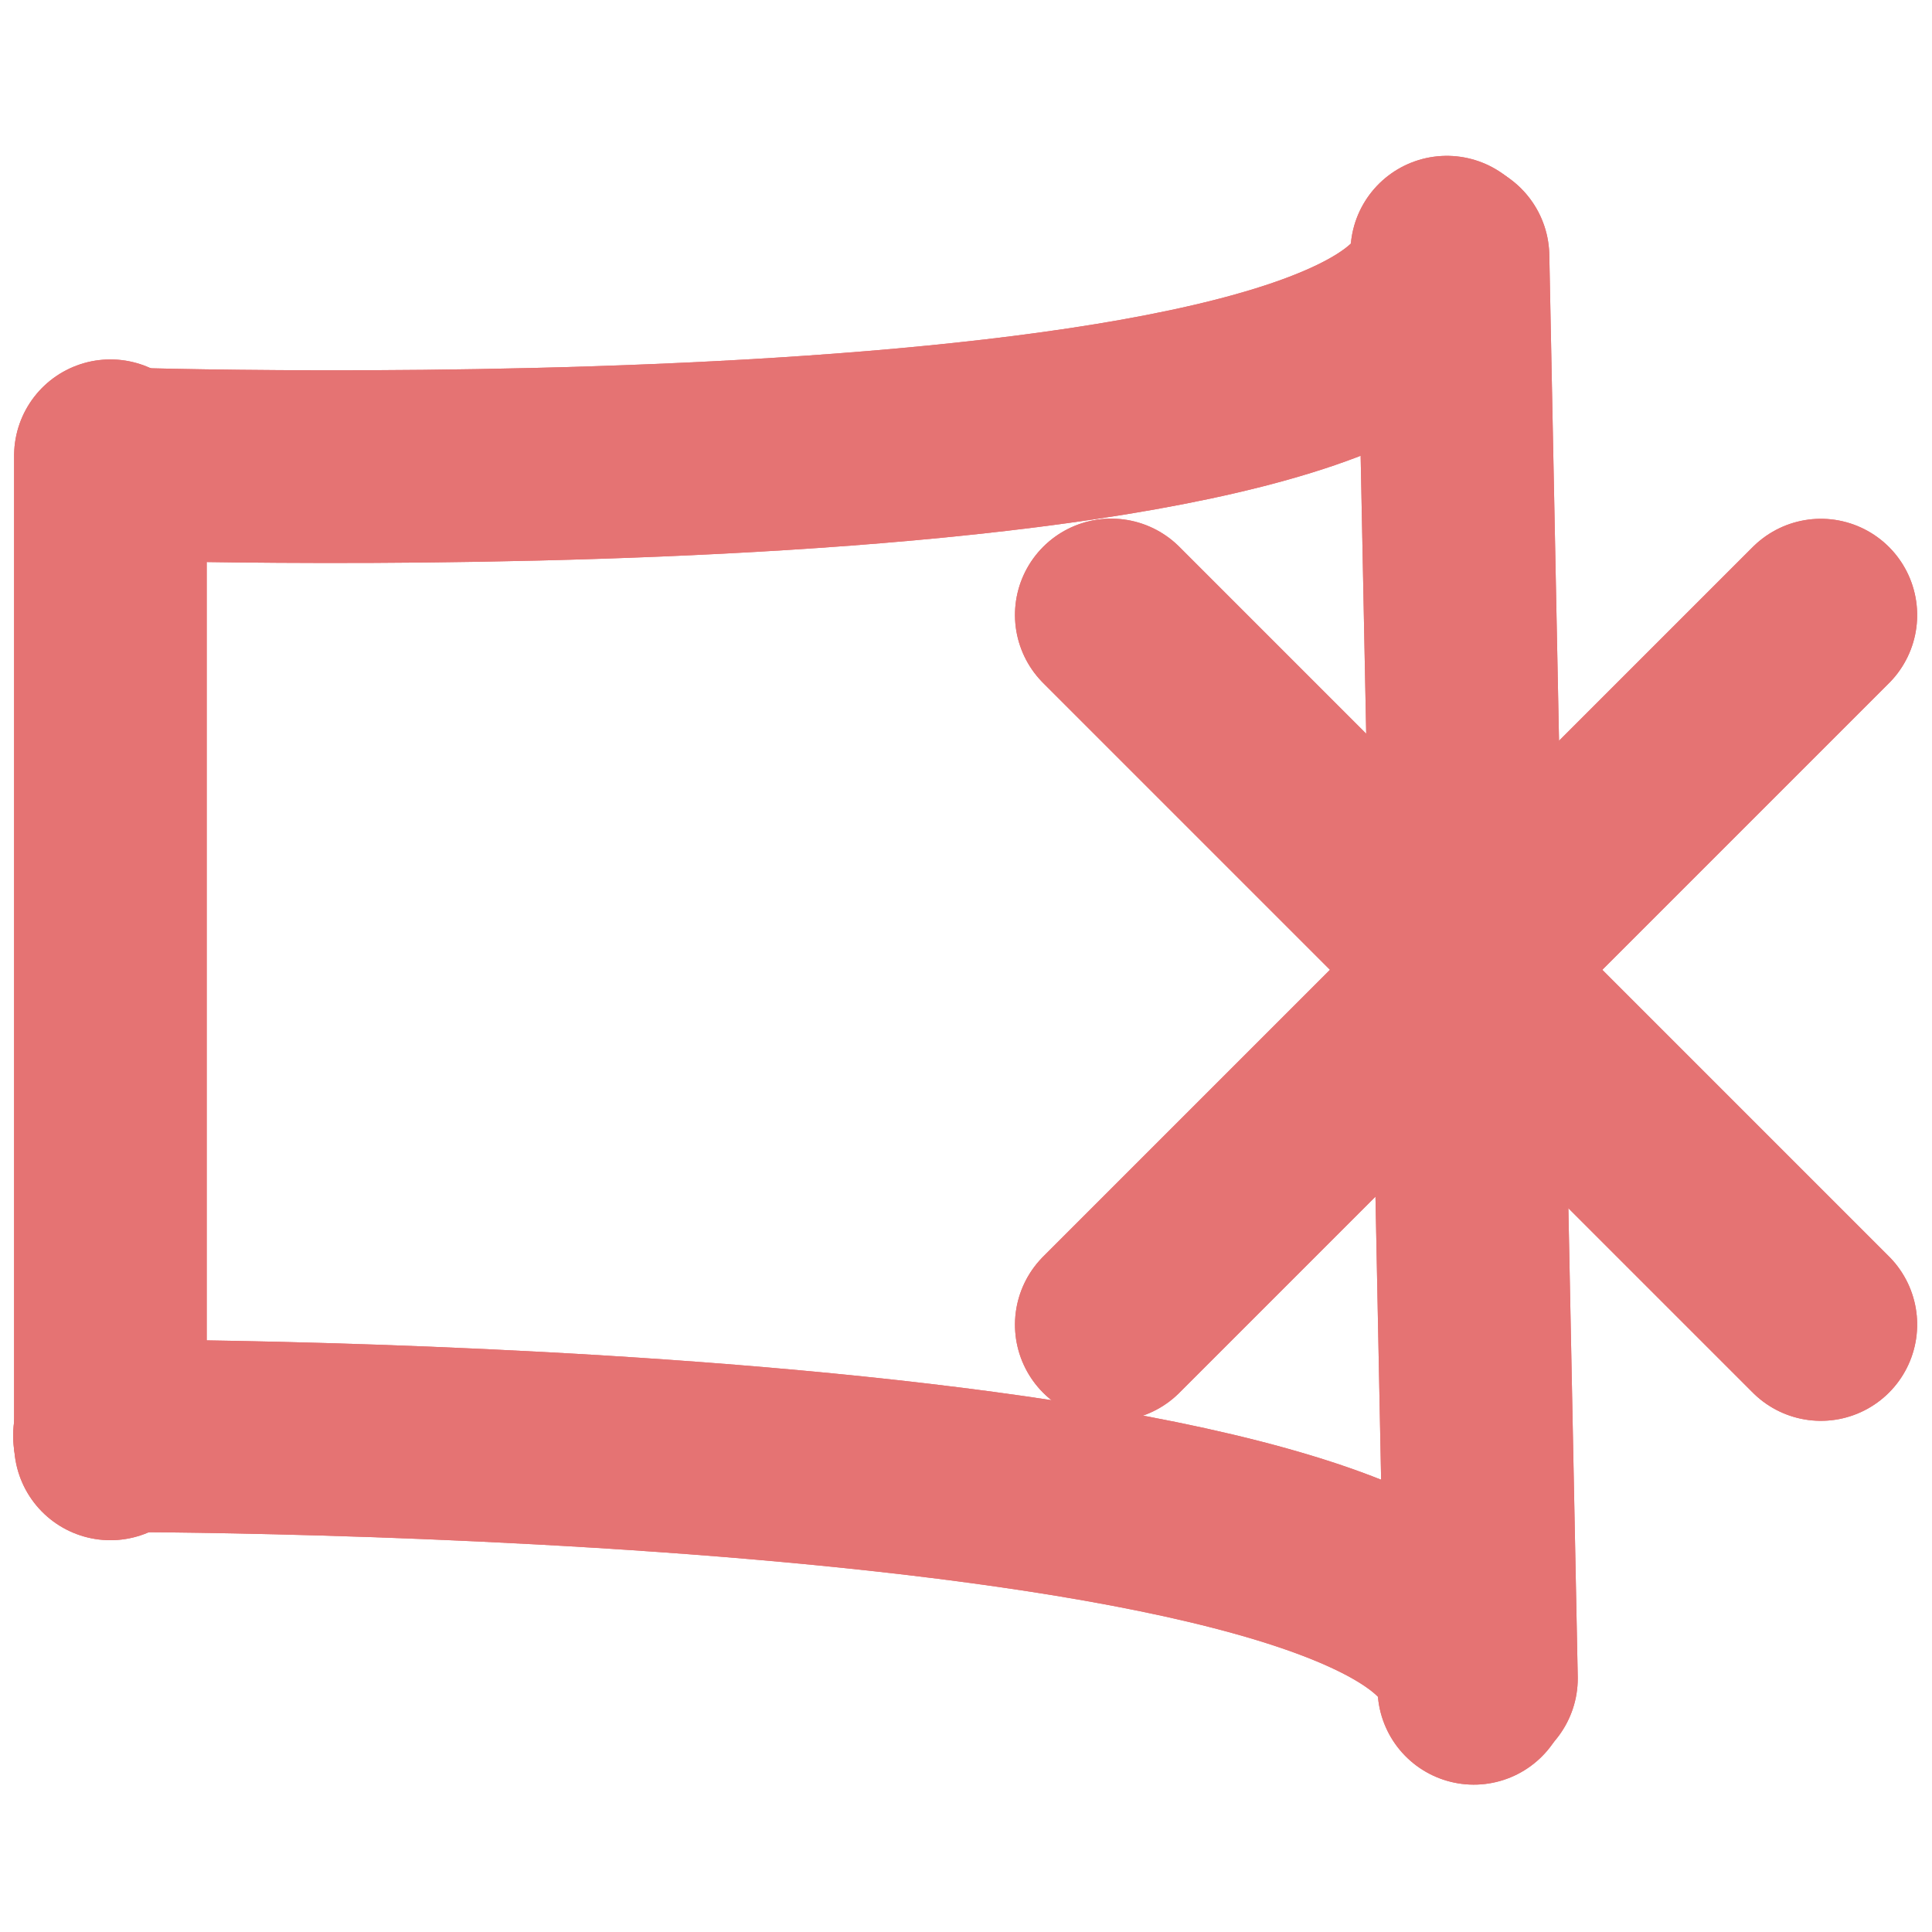 <?xml version="1.0" encoding="UTF-8" standalone="no"?>
<!DOCTYPE svg PUBLIC "-//W3C//DTD SVG 1.1//EN" "http://www.w3.org/Graphics/SVG/1.1/DTD/svg11.dtd">
<svg width="100%" height="100%" viewBox="0 0 418 418" version="1.1" xmlns="http://www.w3.org/2000/svg" xmlns:xlink="http://www.w3.org/1999/xlink" xml:space="preserve" xmlns:serif="http://www.serif.com/" style="fill-rule:evenodd;clip-rule:evenodd;stroke-linecap:round;stroke-miterlimit:10;">
    <g transform="matrix(1,0,0,1,-2911,-9)">
        <g id="unmuteButton" transform="matrix(4.167,0,0,4.167,2911.68,9.841)">
            <rect x="0" y="0" width="100" height="100" style="fill:none;"/>
            <clipPath id="_clip1">
                <rect x="0" y="0" width="100" height="100"/>
            </clipPath>
            <g clip-path="url(#_clip1)">
                <g id="unmuteButton1" serif:id="unmuteButton">
                    <g transform="matrix(0.02,1,1,-0.02,112.906,48.559)">
                        <path d="M-36.177,-36.904L37.645,-36.904" style="fill:none;fill-rule:nonzero;stroke:#e57373;stroke-width:10px;"/>
                    </g>
                    <g transform="matrix(0.02,1,1,-0.02,112.906,48.559)">
                        <path d="M-36.177,-36.904L37.645,-36.904" style="fill:none;fill-rule:nonzero;stroke:#e57373;stroke-width:10px;"/>
                    </g>
                    <g transform="matrix(0,1,1,0,31.223,49.114)">
                        <path d="M-25.654,-25.654L25.654,-25.654" style="fill:none;fill-rule:nonzero;stroke:#e57373;stroke-width:10px;"/>
                    </g>
                    <g transform="matrix(0,1,1,0,31.223,49.114)">
                        <path d="M-25.654,-25.654L25.654,-25.654" style="fill:none;fill-rule:nonzero;stroke:#e57373;stroke-width:10px;"/>
                    </g>
                    <g transform="matrix(0.988,-0.157,-0.157,-0.988,6.954,29.257)">
                        <path d="M-0.257,5.488C-0.257,5.488 67.613,-7.622 69.701,5.488" style="fill:none;fill-rule:nonzero;stroke:#e57373;stroke-width:10px;"/>
                    </g>
                    <g transform="matrix(0.988,-0.157,-0.157,-0.988,6.954,29.257)">
                        <path d="M-0.257,5.488C-0.257,5.488 67.613,-7.622 69.701,5.488" style="fill:none;fill-rule:nonzero;stroke:#e57373;stroke-width:10px;"/>
                    </g>
                    <g transform="matrix(0.983,0.182,0.182,-0.983,7.279,68.02)">
                        <path d="M-0.582,-6.541C-0.582,-6.541 69.077,6.513 71.487,-6.541" style="fill:none;fill-rule:nonzero;stroke:#e57373;stroke-width:10px;"/>
                    </g>
                    <g transform="matrix(0.983,0.182,0.182,-0.983,7.279,68.02)">
                        <path d="M-0.582,-6.541C-0.582,-6.541 69.077,6.513 71.487,-6.541" style="fill:none;fill-rule:nonzero;stroke:#e57373;stroke-width:10px;"/>
                    </g>
                    <g transform="matrix(0.707,0.707,0.707,-0.707,75.957,24.095)">
                        <path d="M-7.632,-18.425L44.482,-18.425" style="fill:none;fill-rule:nonzero;stroke:#e57373;stroke-width:10px;"/>
                    </g>
                    <g transform="matrix(0.707,0.707,0.707,-0.707,75.957,24.095)">
                        <path d="M-7.632,-18.425L44.482,-18.425" style="fill:none;fill-rule:nonzero;stroke:#e57373;stroke-width:10px;"/>
                    </g>
                    <g transform="matrix(0.707,-0.707,-0.707,-0.707,75.957,76.209)">
                        <g>
                            <path d="M-7.632,18.425L44.482,18.425" style="fill:none;fill-rule:nonzero;stroke:#e57373;stroke-width:10px;"/>
                        </g>
                    </g>
                    <g transform="matrix(0.707,-0.707,-0.707,-0.707,75.957,76.209)">
                        <path d="M-7.632,18.425L44.482,18.425" style="fill:none;fill-rule:nonzero;stroke:#e57373;stroke-width:10px;"/>
                    </g>
                </g>
            </g>
        </g>
    </g>
</svg>
